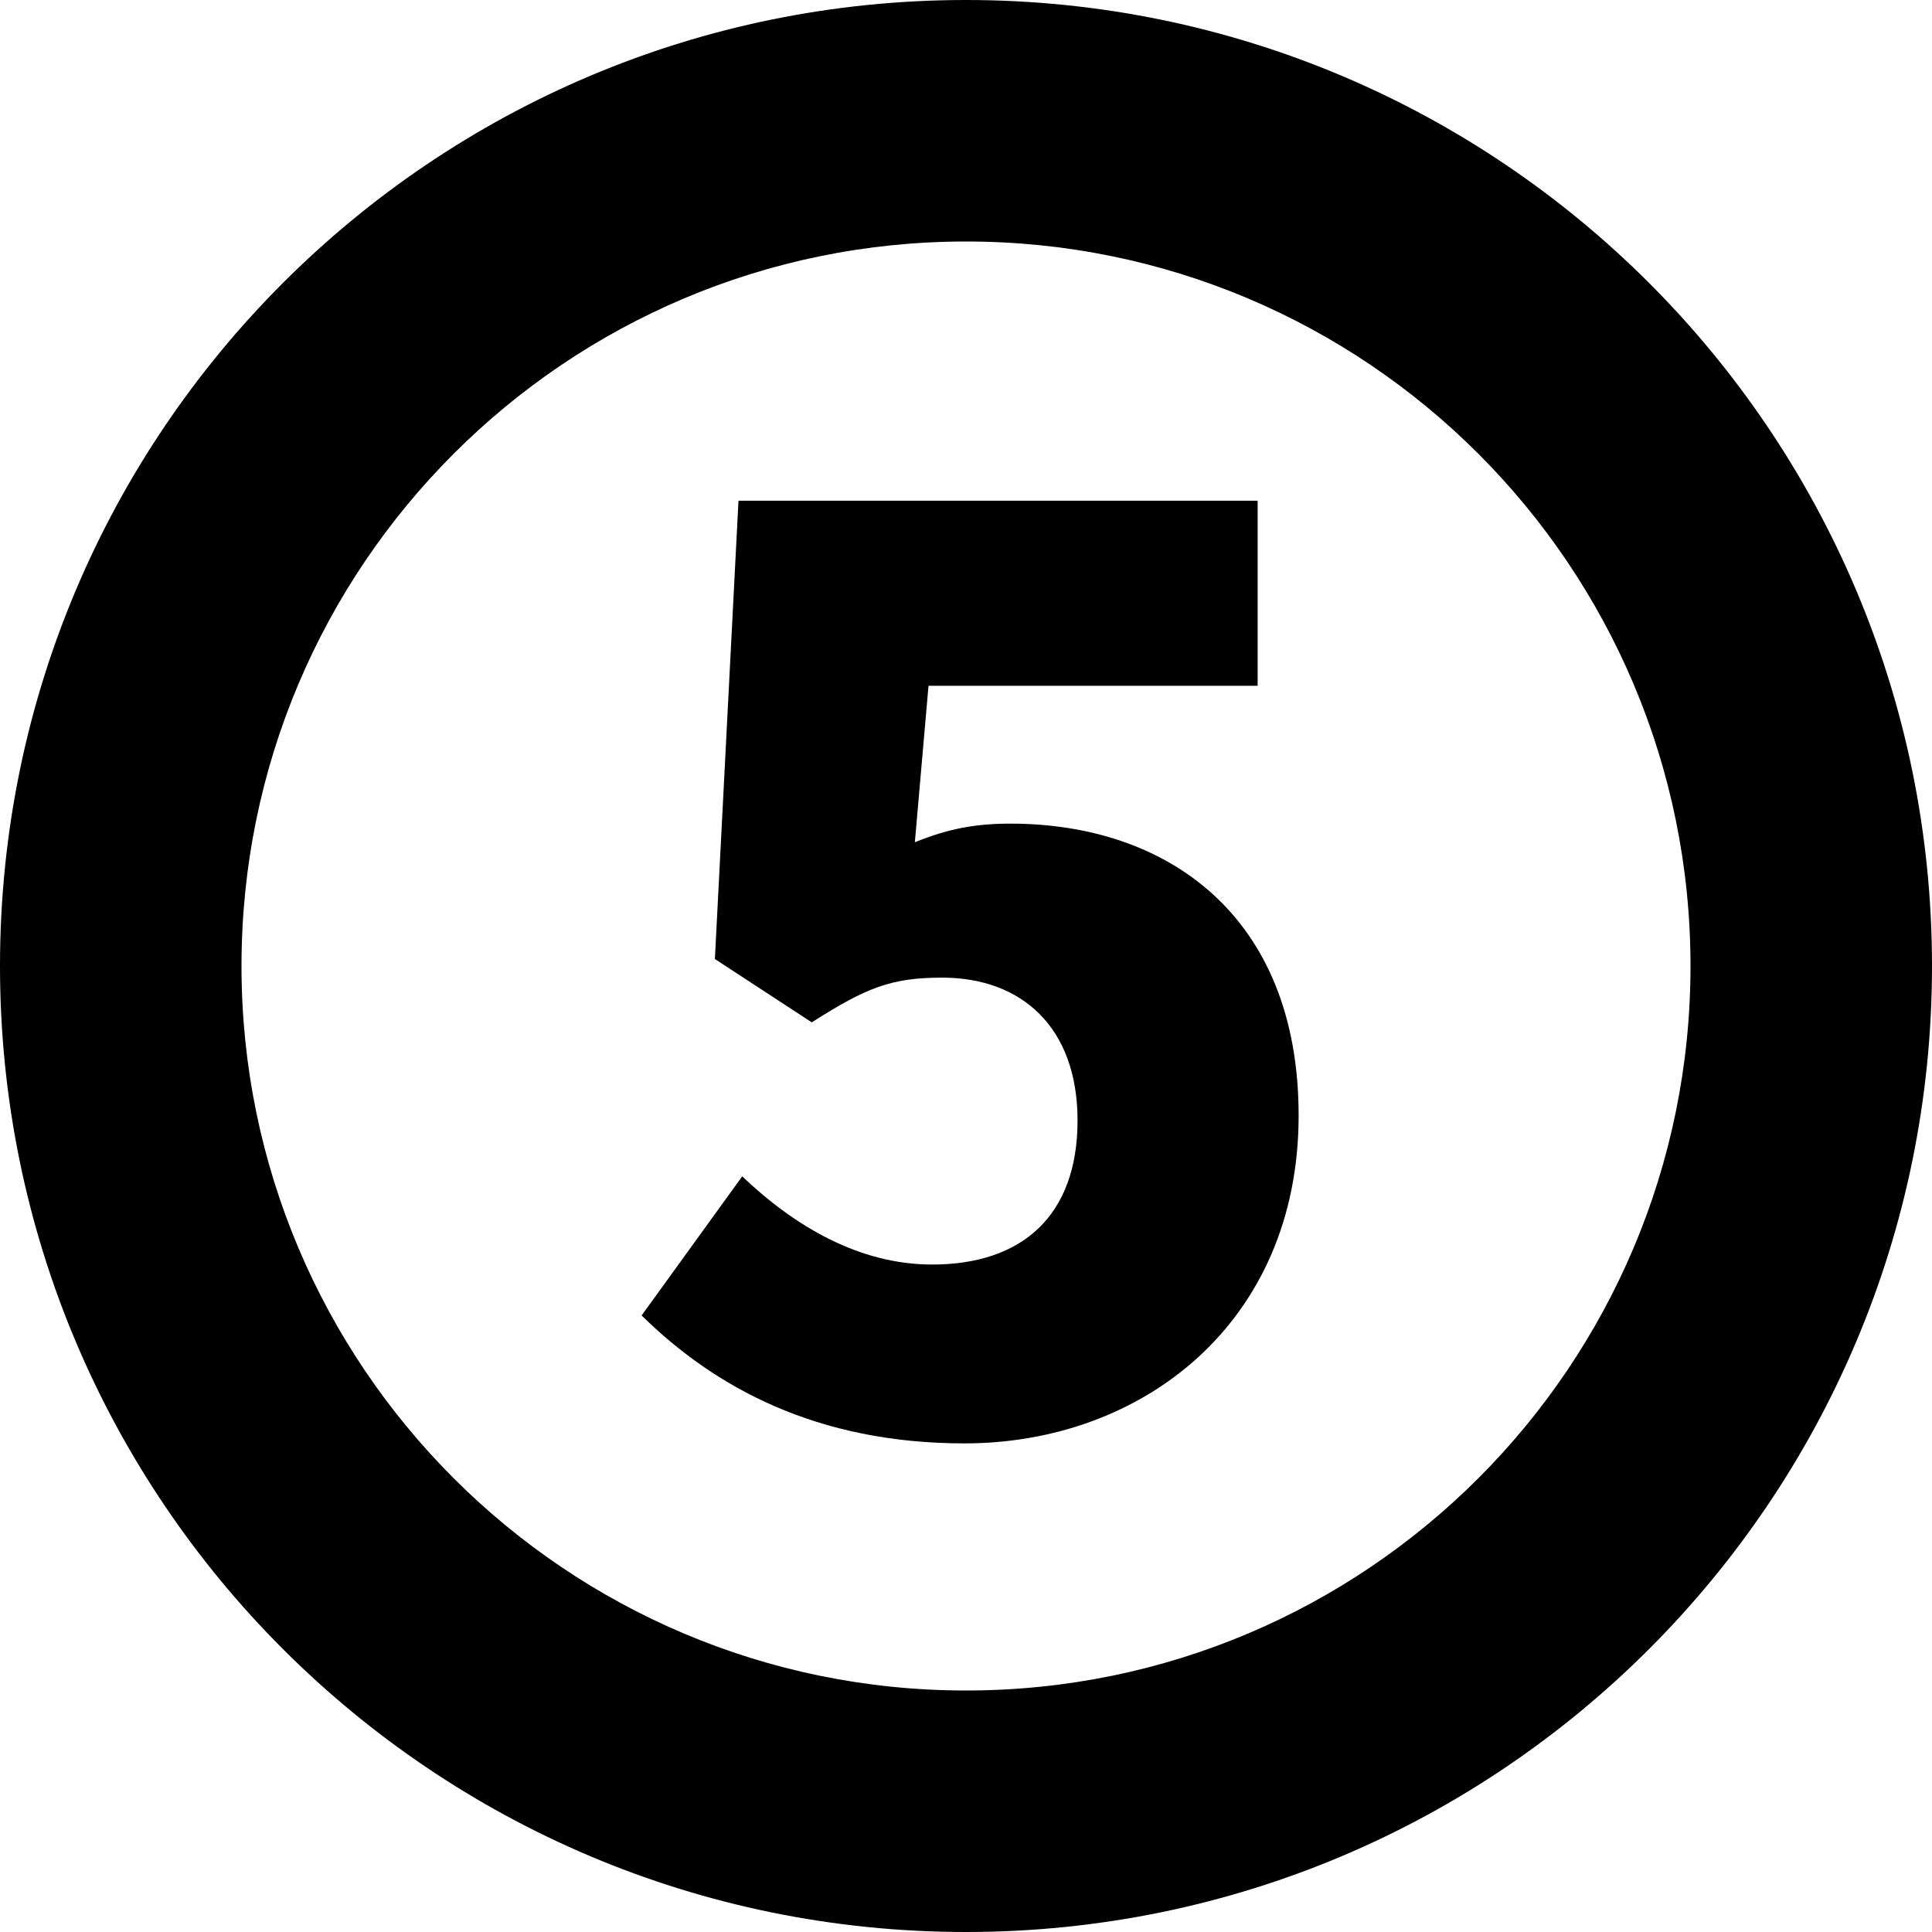 <svg width="42" height="42" viewBox="0 0 42 42" fill="none" xmlns="http://www.w3.org/2000/svg">
<path d="M20.968 31.378C17.755 31.378 15.541 30.163 13.948 28.597L16.135 25.573C17.269 26.653 18.673 27.49 20.266 27.49C22.21 27.49 23.425 26.437 23.425 24.358C23.425 22.333 22.21 21.253 20.482 21.253C19.375 21.253 18.835 21.469 17.647 22.225L15.541 20.848L16.054 10.885H27.34V14.908H20.185L19.888 18.31C20.617 18.013 21.211 17.905 21.967 17.905C25.369 17.905 28.231 19.903 28.231 24.25C28.231 28.759 24.829 31.378 20.968 31.378Z" fill="black"/>
<path d="M42 21C42 32.598 32.598 42 21 42C9.402 42 0 32.598 0 21C0 9.402 9.402 0 21 0C32.598 0 42 9.402 42 21ZM5.25 21C5.25 29.698 12.302 36.75 21 36.75C29.698 36.75 36.75 29.698 36.75 21C36.75 12.302 29.698 5.25 21 5.25C12.302 5.25 5.25 12.302 5.25 21Z" fill="black"/>
</svg>

